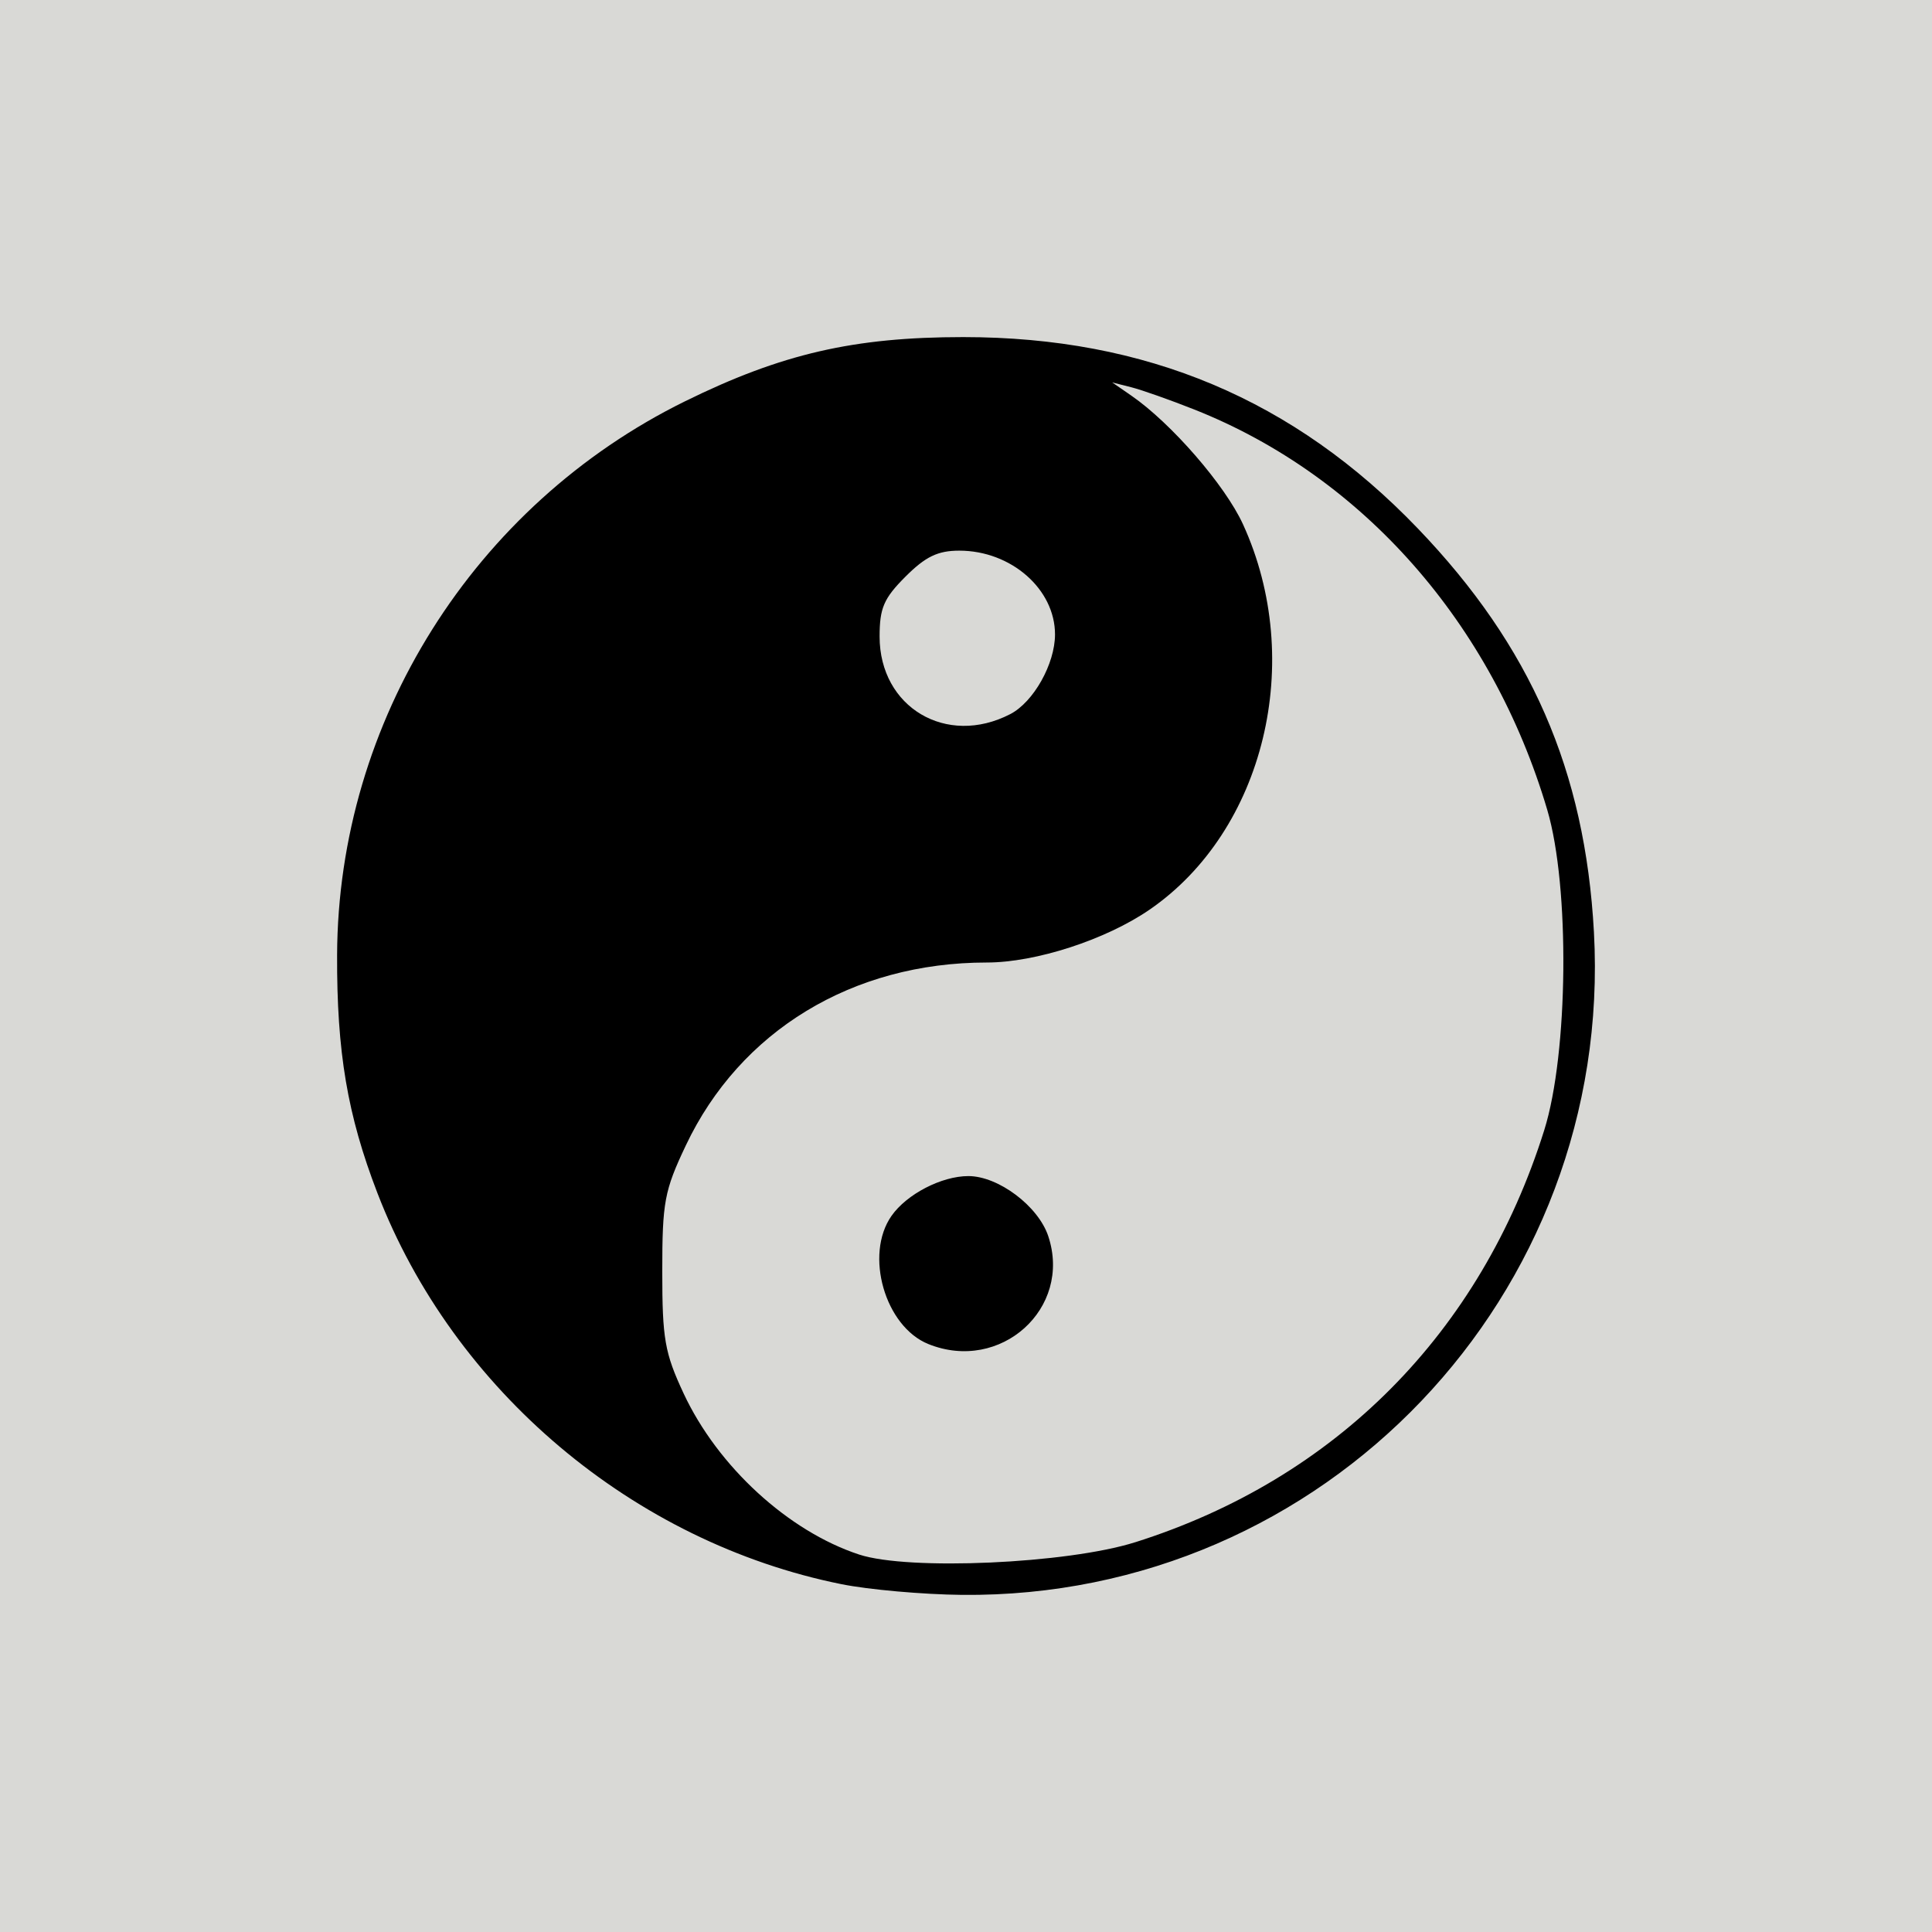 <?xml version="1.0" encoding="UTF-8" standalone="no"?>
<!-- Created with Inkscape (http://www.inkscape.org/) -->

<svg
   xmlns:dc="http://purl.org/dc/elements/1.1/"
   xmlns:cc="http://creativecommons.org/ns#"
   xmlns:rdf="http://www.w3.org/1999/02/22-rdf-syntax-ns#"
   xmlns:svg="http://www.w3.org/2000/svg"
   xmlns="http://www.w3.org/2000/svg"
   xmlns:sodipodi="http://sodipodi.sourceforge.net/DTD/sodipodi-0.dtd"
   xmlns:inkscape="http://www.inkscape.org/namespaces/inkscape"
   version="1.1"
   id="svg3713"
   width="192"
   height="192"
   viewBox="0 0 192 192"
   sodipodi:docname="karma-icon.svg"
   inkscape:version="0.92.3 (2405546, 2018-03-11)"
   inkscape:export-filename="C:\Projects\Personal\MSTeams-Karma\MSTeams-Karma\Manifest\karma-fullcolor-192px.png"
   inkscape:export-xdpi="96"
   inkscape:export-ydpi="96">
  <defs
     id="defs3717" />
  <sodipodi:namedview
     pagecolor="#ffffff"
     bordercolor="#666666"
     borderopacity="1"
     objecttolerance="10"
     gridtolerance="10"
     guidetolerance="10"
     inkscape:pageopacity="0"
     inkscape:pageshadow="2"
     inkscape:window-width="1680"
     inkscape:window-height="987"
     id="namedview3715"
     showgrid="false"
     inkscape:zoom="3.6088234"
     inkscape:cx="39.779725"
     inkscape:cy="91.165447"
     inkscape:window-x="-8"
     inkscape:window-y="13"
     inkscape:window-maximized="1"
     inkscape:current-layer="layer1" />
  <g
     inkscape:groupmode="layer"
     id="layer1"
     inkscape:label="bg"
     style="display:inline"
     transform="translate(0,102)">
    <rect
       style="opacity:1;fill:#d9d9d6;fill-opacity:1;stroke-width:2.989"
       width="192"
       height="192"
       x="0"
       y="-102"
       id="rect4523" />
    <path
       style="fill:#000000;fill-opacity:0;stroke-width:0.277"
       d="M -4.628,44.445 V -3.216 H 43.726 92.08 V 44.445 92.106 H 43.726 -4.628 Z"
       id="path4548"
       inkscape:connector-curvature="0" />
  </g>
  <g
     inkscape:groupmode="layer"
     id="layer2"
     inkscape:label="img"
     style="display:inline"
     transform="translate(0,102)">
    <path
       style="fill:#000000;stroke-width:0.758"
       d="M 83.625,55.434 C 62.957,51.274 45.069,36.195 37.503,16.553 34.525,8.821 33.462,2.543 33.501,-7.103 33.594,-30.321 47.086,-51.788 68.083,-62.123 77.672,-66.843 84.855,-68.5 95.728,-68.5 c 18.163,0 32.872,6.195 45.187,19.032 11.214,11.689 16.607,24.052 17.488,40.091 C 160.385,26.701 131.628,56.861 95.594,56.497 91.72,56.458 86.334,55.979 83.625,55.434 Z M 112.803,51.271 c 19.937,-6.299 34.334,-20.803 40.665,-40.967 2.396,-7.631 2.552,-24.191 0.3,-31.809 -5.489,-18.568 -18.357,-33.169 -35.07,-39.794 -2.409,-0.955 -5.232,-1.952 -6.274,-2.216 l -1.895,-0.48 1.895,1.308 c 3.978,2.746 9.324,8.905 11.102,12.789 6.216,13.578 2.129,30.445 -9.278,38.295 -4.35,2.993 -11.32,5.257 -16.187,5.257 -13.339,0 -24.509,6.79 -29.905,18.178 -2.131,4.497 -2.341,5.621 -2.341,12.52 0,6.713 0.243,8.1 2.122,12.128 3.386,7.258 10.408,13.702 17.45,16.012 4.909,1.611 20.674,0.908 27.417,-1.223 z M 92.256,31.569 c -4.311,-1.742 -6.361,-8.878 -3.659,-12.737 1.512,-2.16 4.979,-3.954 7.638,-3.954 2.982,0 6.946,2.981 7.941,5.972 2.39,7.188 -4.756,13.614 -11.92,10.719 z m 8.14,-62.599 c 2.318,-1.199 4.45,-4.995 4.45,-7.922 0,-4.503 -4.367,-8.325 -9.512,-8.325 -2.135,0 -3.354,0.588 -5.343,2.577 -2.161,2.161 -2.577,3.123 -2.577,5.962 0,7.034 6.65,10.982 12.981,7.708 z"
       id="path3723"
       inkscape:connector-curvature="0" />
  </g>
</svg>
